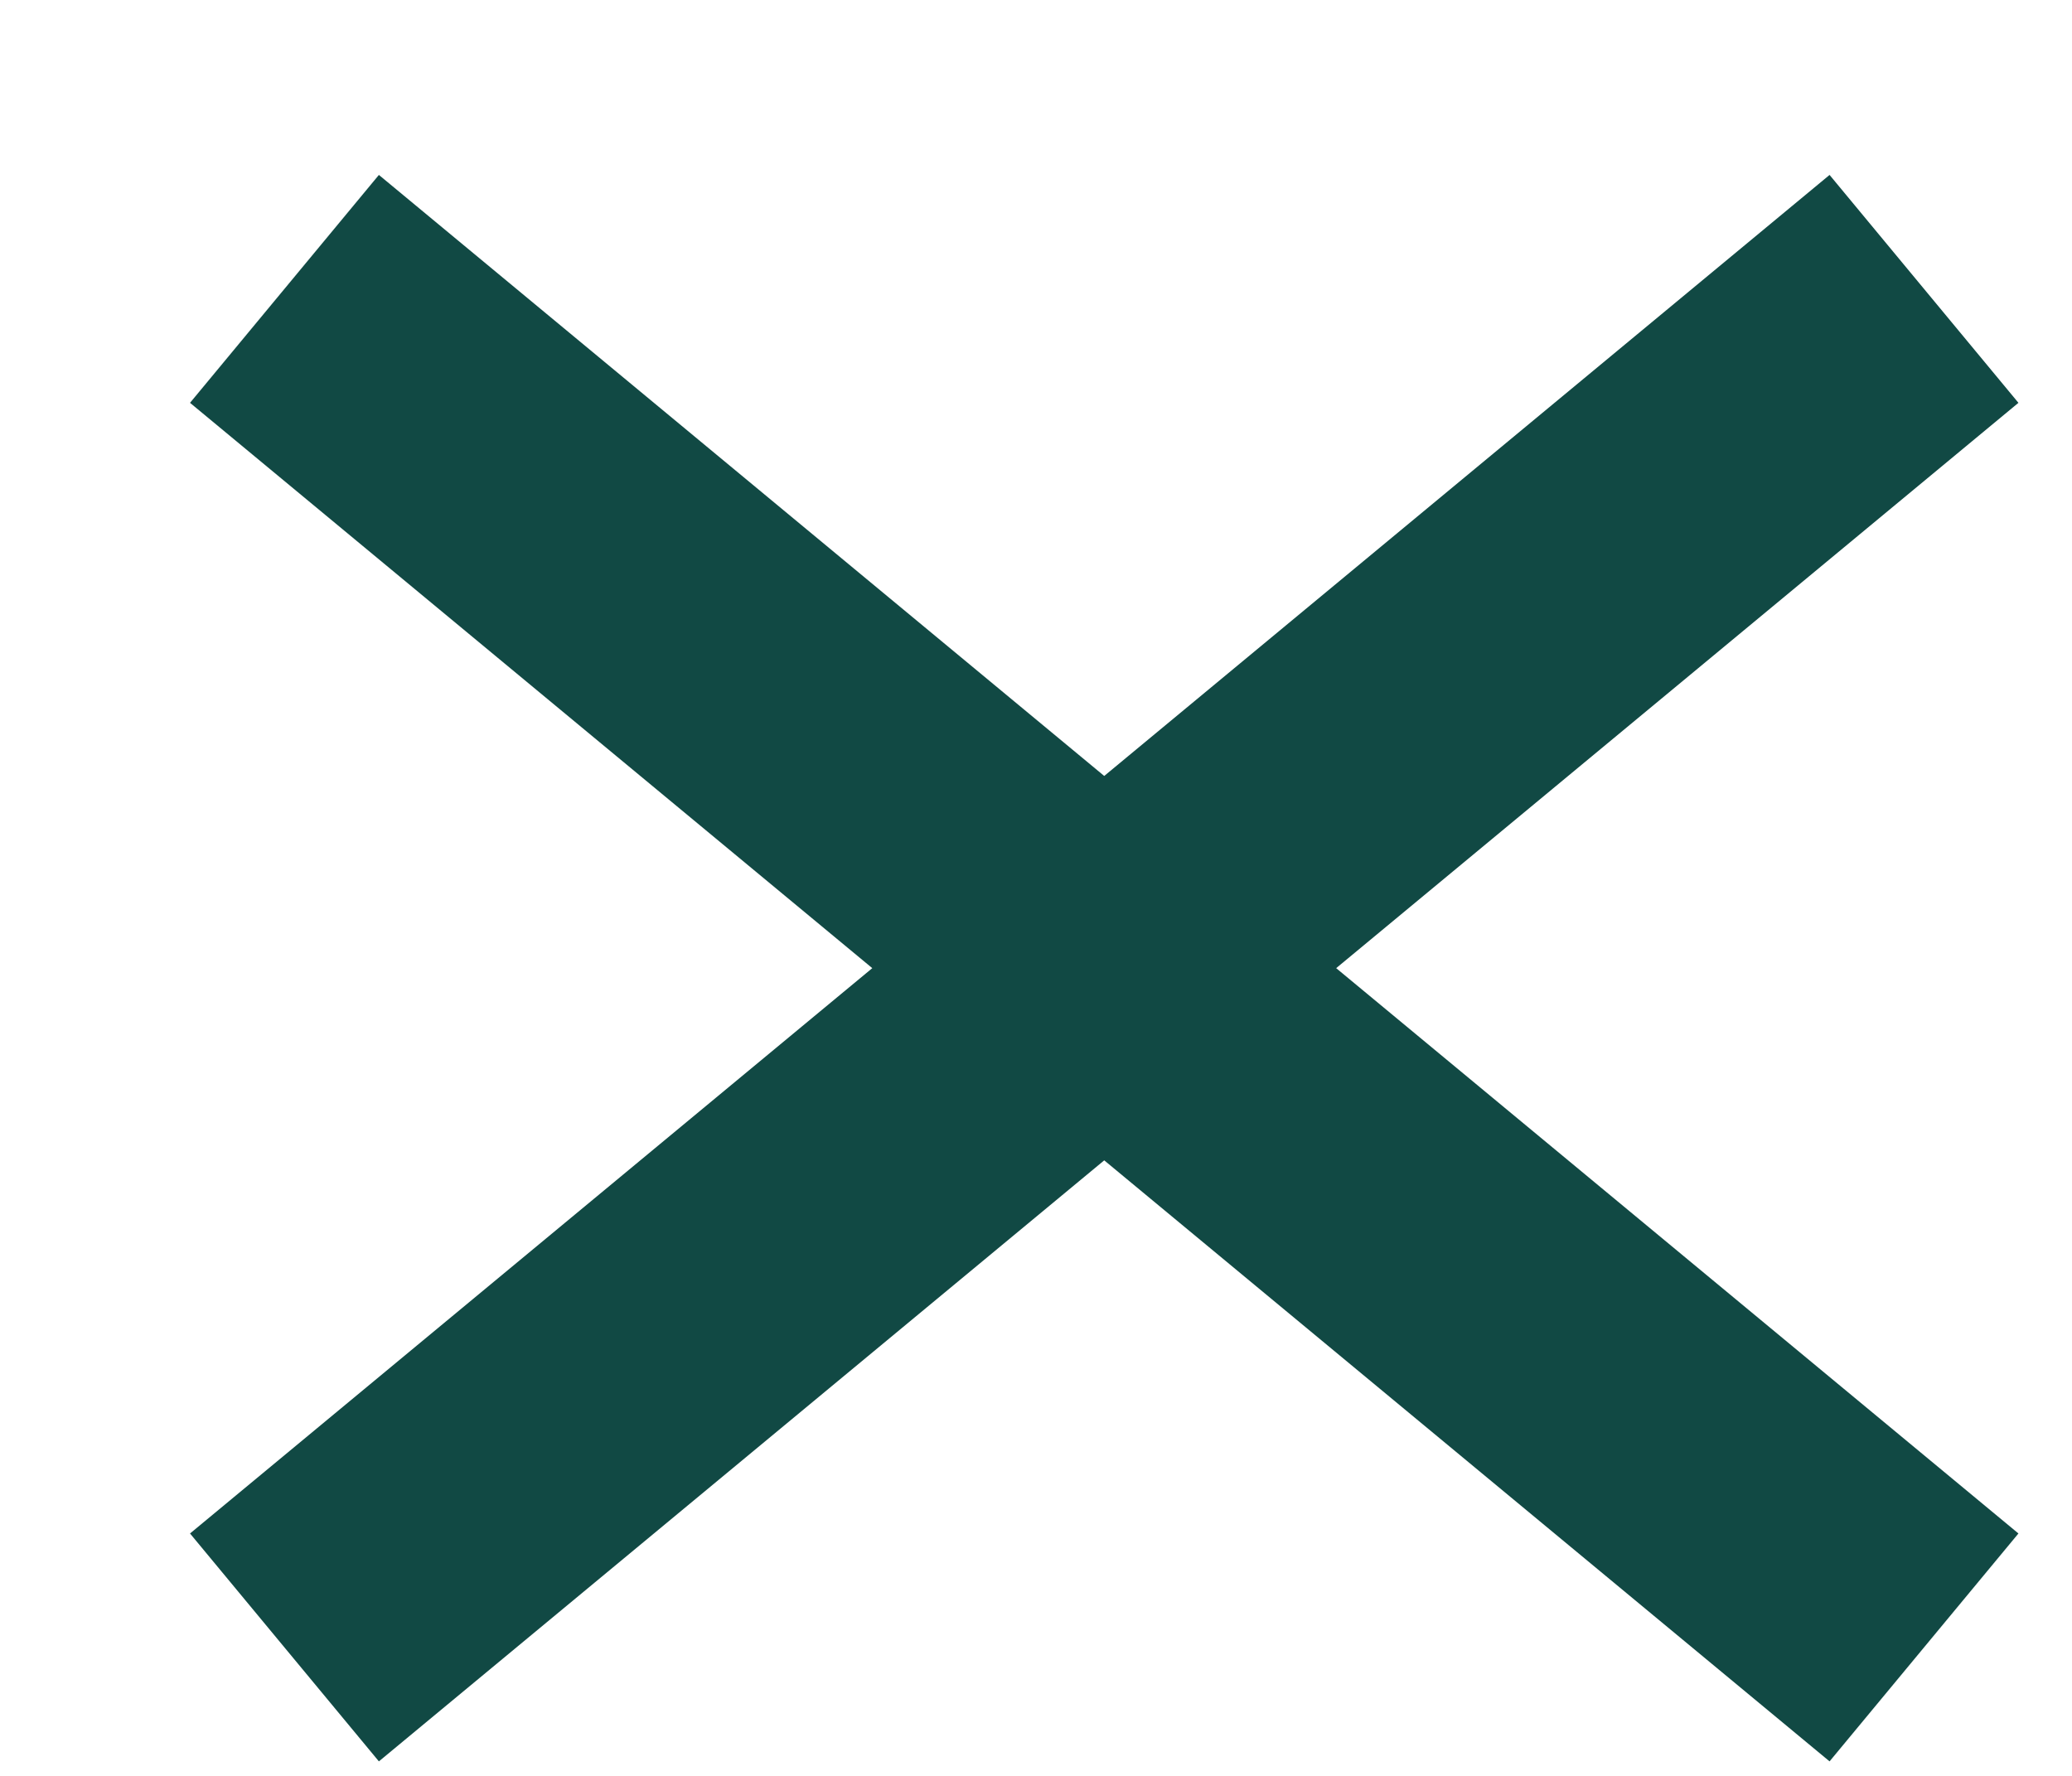 <svg
        width="7"
        height="6"
        viewBox="0 0 7 6"
        fill="none"
        xmlns="http://www.w3.org/2000/svg"
>
    <path
            d="M0.961 5.566L6.5 0.976M0.961 0.976L6.5 5.566"
            stroke="#114944"
    />
</svg>